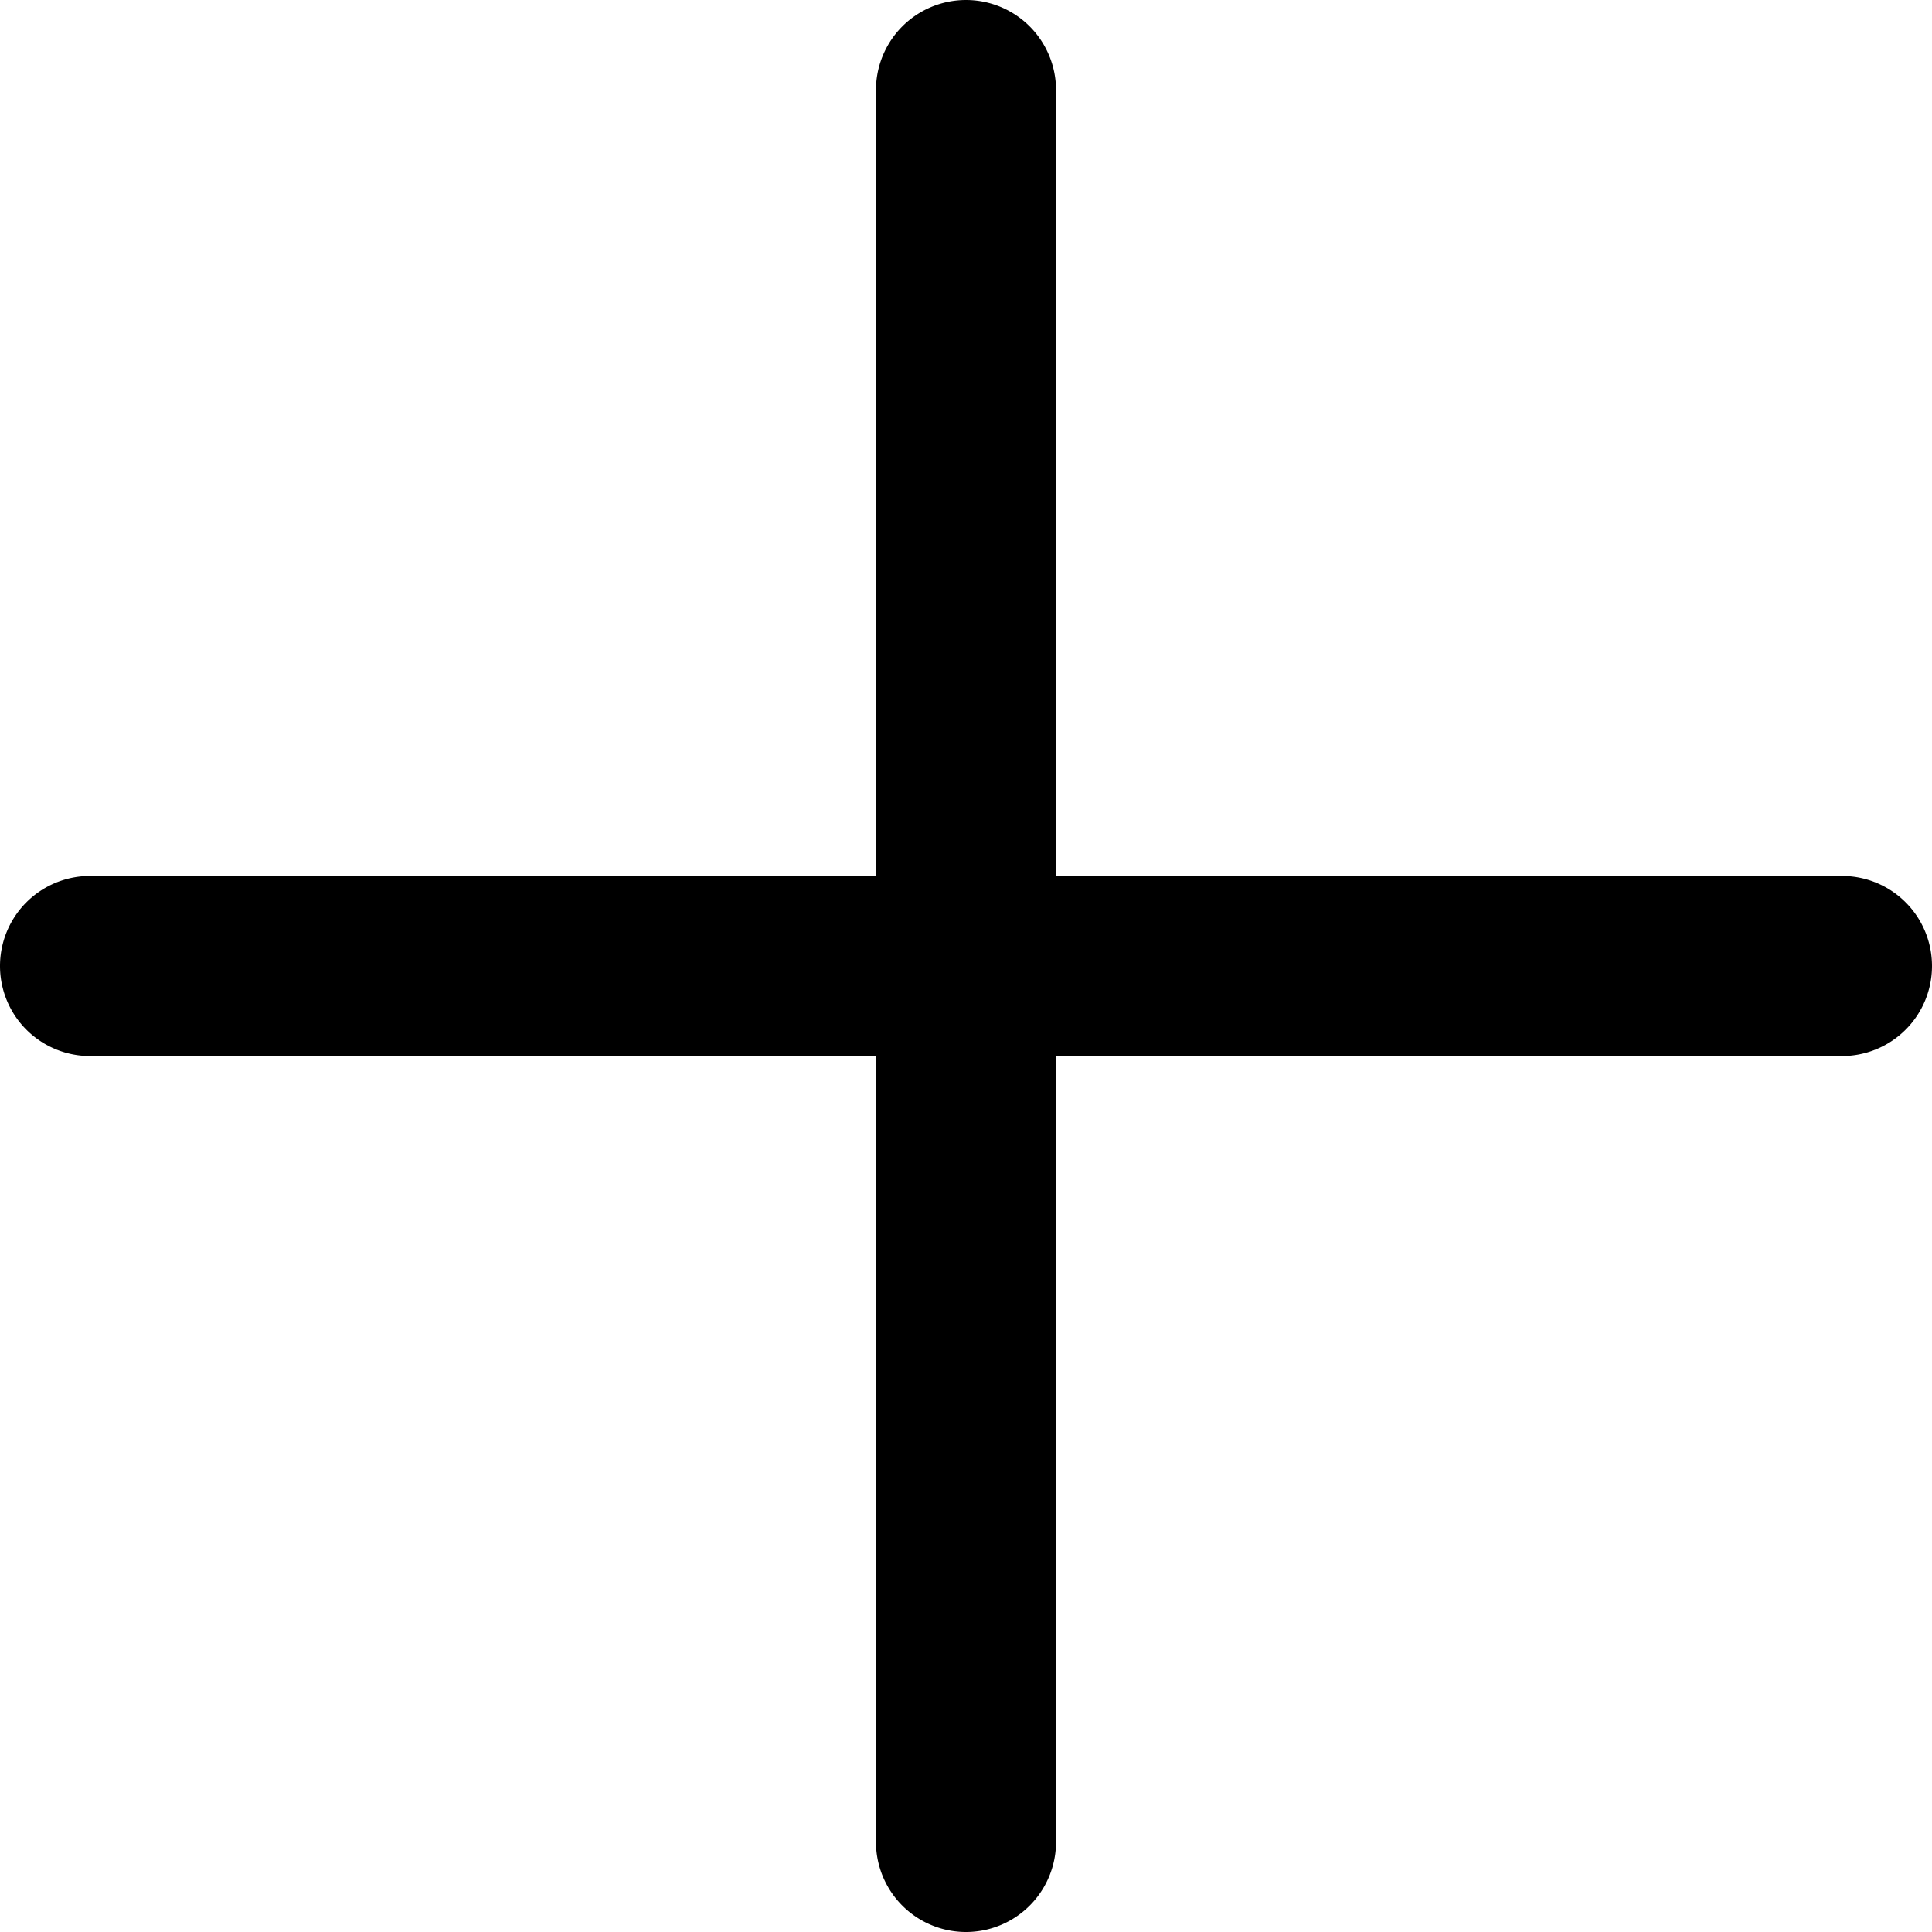 <svg width="50" height="50" fill="none" xmlns="http://www.w3.org/2000/svg" viewBox="0 0 50 50"><path fill="#000"   d="M50,25a2.33,2.33,0,0,1-2.33,2.33H27.33V47.67a2.33,2.33,0,0,1-4.66,0V27.33H2.33a2.33,2.33,0,0,1,0-4.66H22.67V2.33a2.33,2.33,0,0,1,4.66,0V22.67H47.67A2.33,2.33,0,0,1,50,25Z"/></svg>